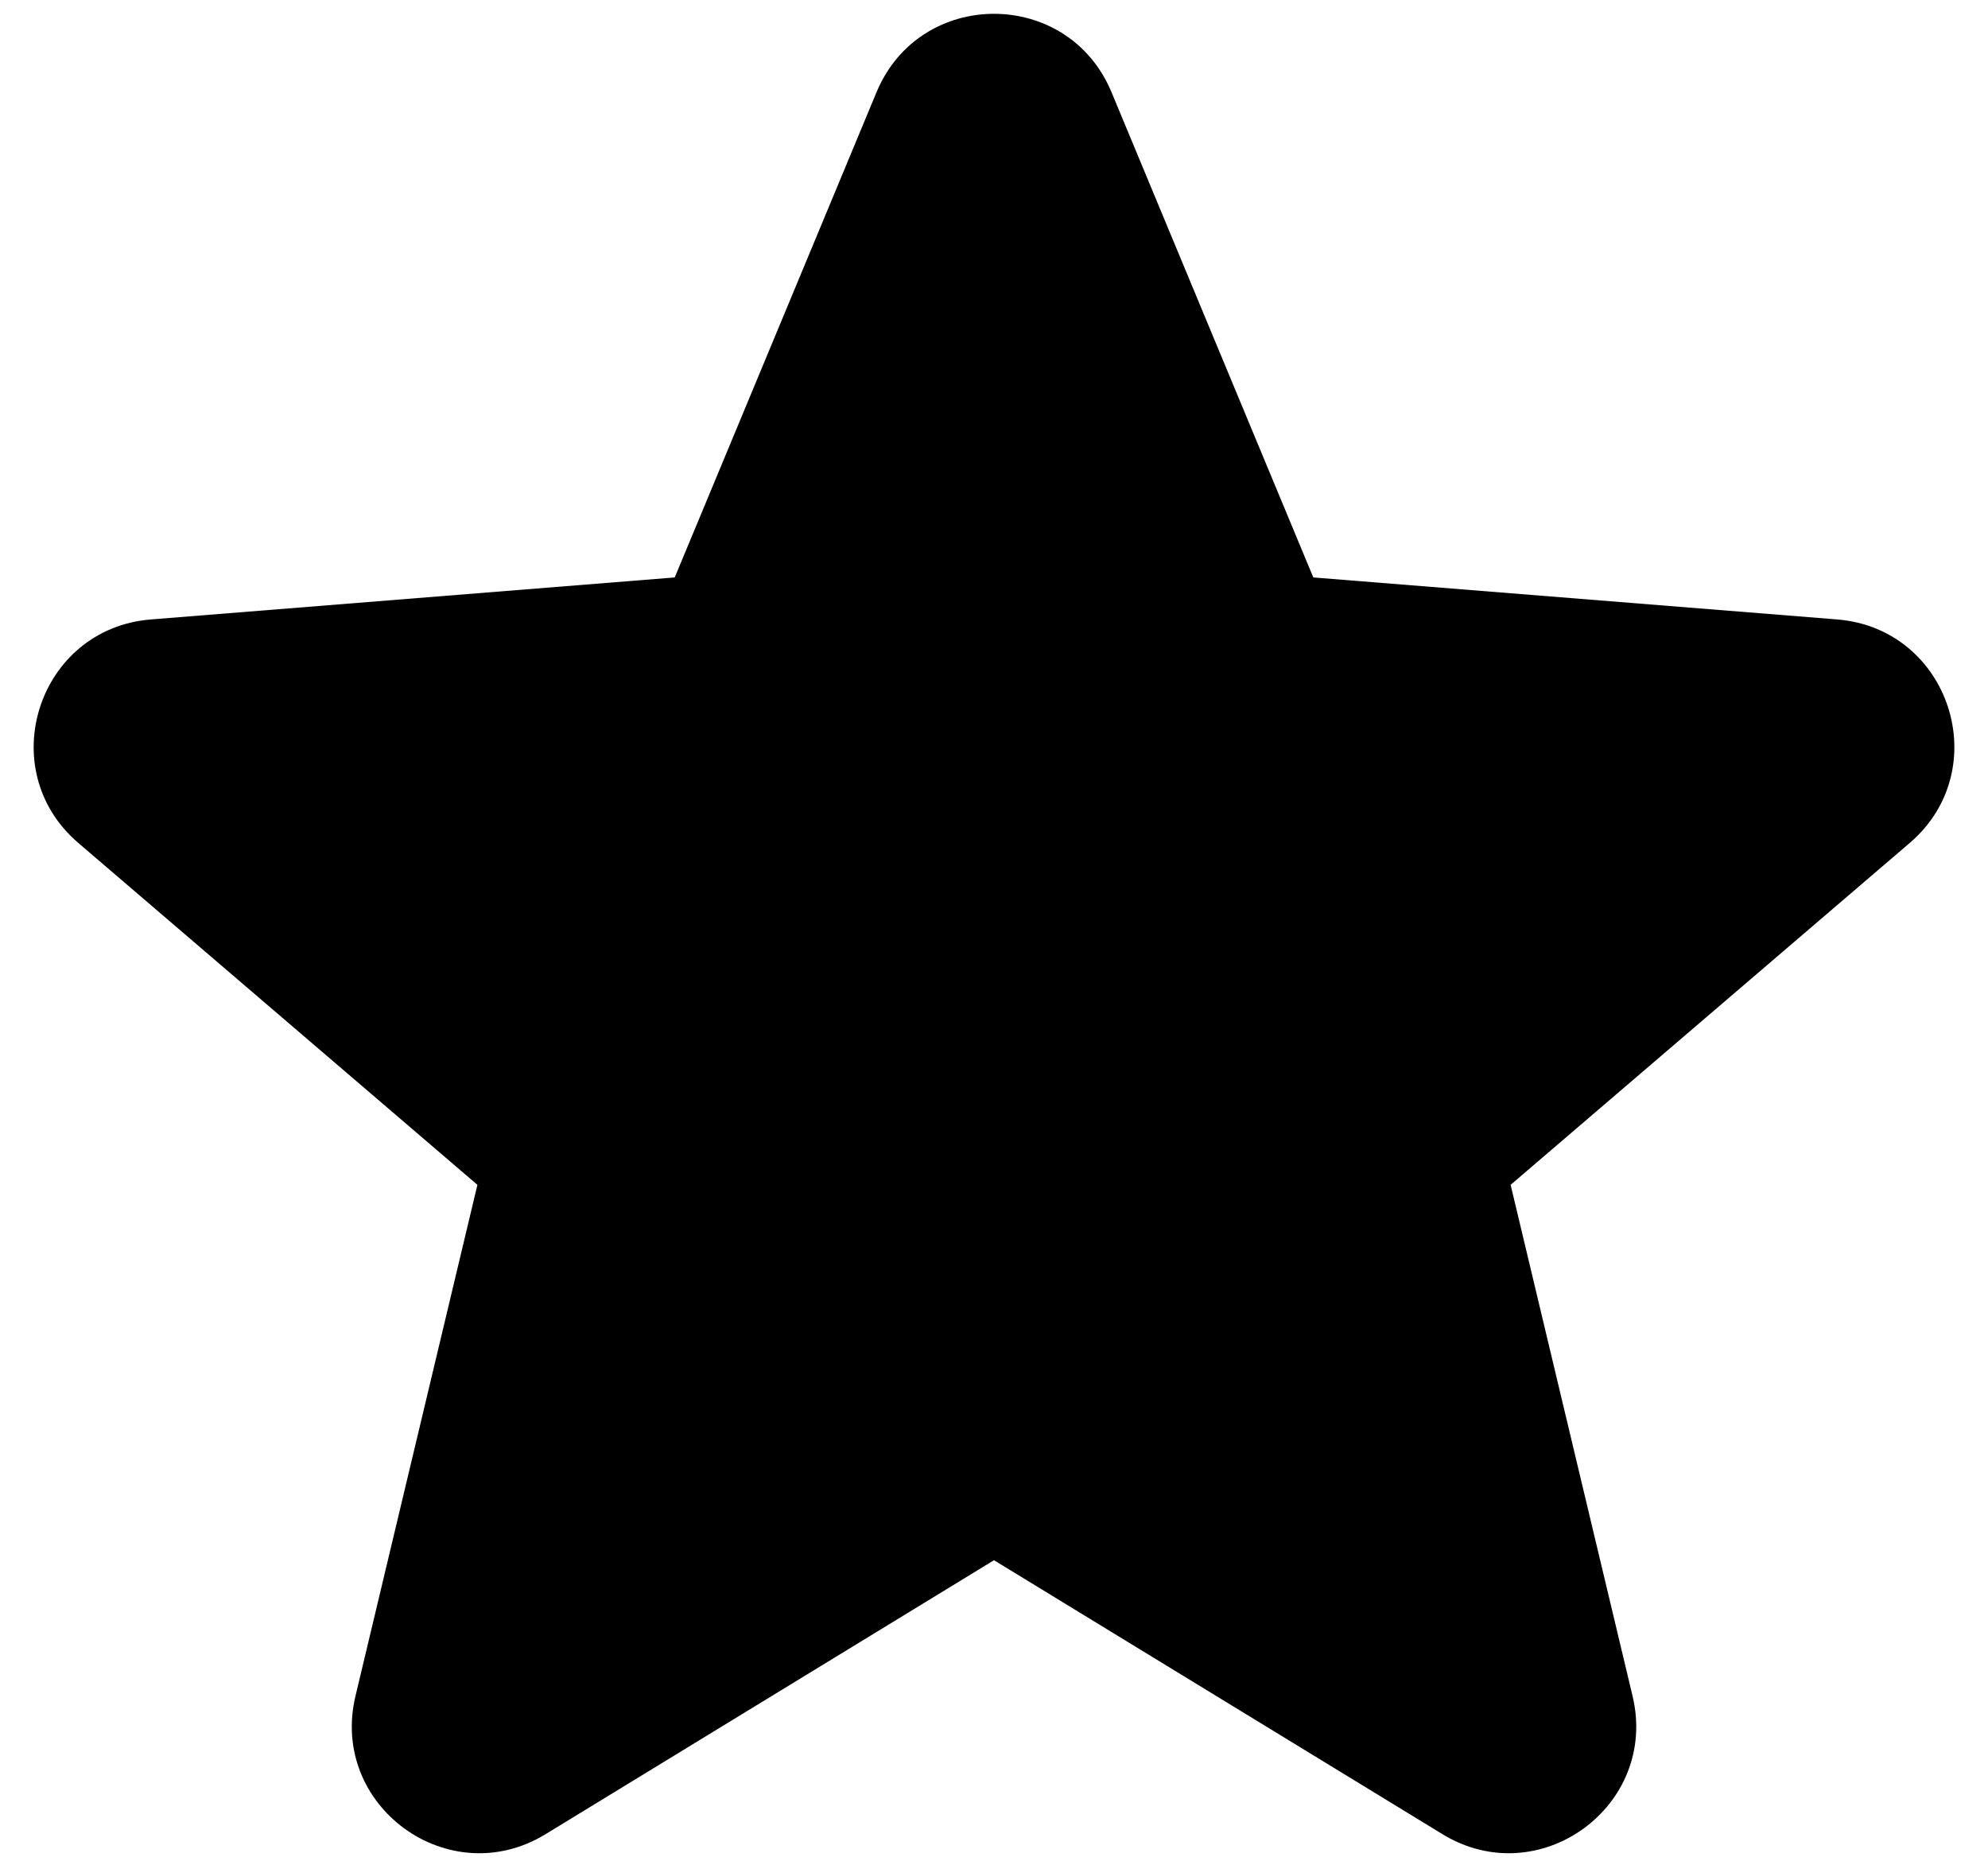 <svg width="47" height="44" viewBox="0 0 47 44" fill="none" xmlns="http://www.w3.org/2000/svg">
  <path fill-rule="evenodd" clip-rule="evenodd"
    d="M20.723 2.179C21.751 -0.291 25.25 -0.291 26.278 2.179L31.049 13.65L43.433 14.643C46.1 14.857 47.181 18.185 45.15 19.926L35.714 28.008L38.597 40.093C39.218 42.696 36.386 44.753 34.103 43.358L23.5 36.882L12.898 43.358C10.614 44.753 7.783 42.696 8.404 40.093L11.287 28.008L1.851 19.926C-0.181 18.185 0.901 14.857 3.568 14.643L15.952 13.65L20.723 2.179Z"
    fill="currentColor"/>
</svg>